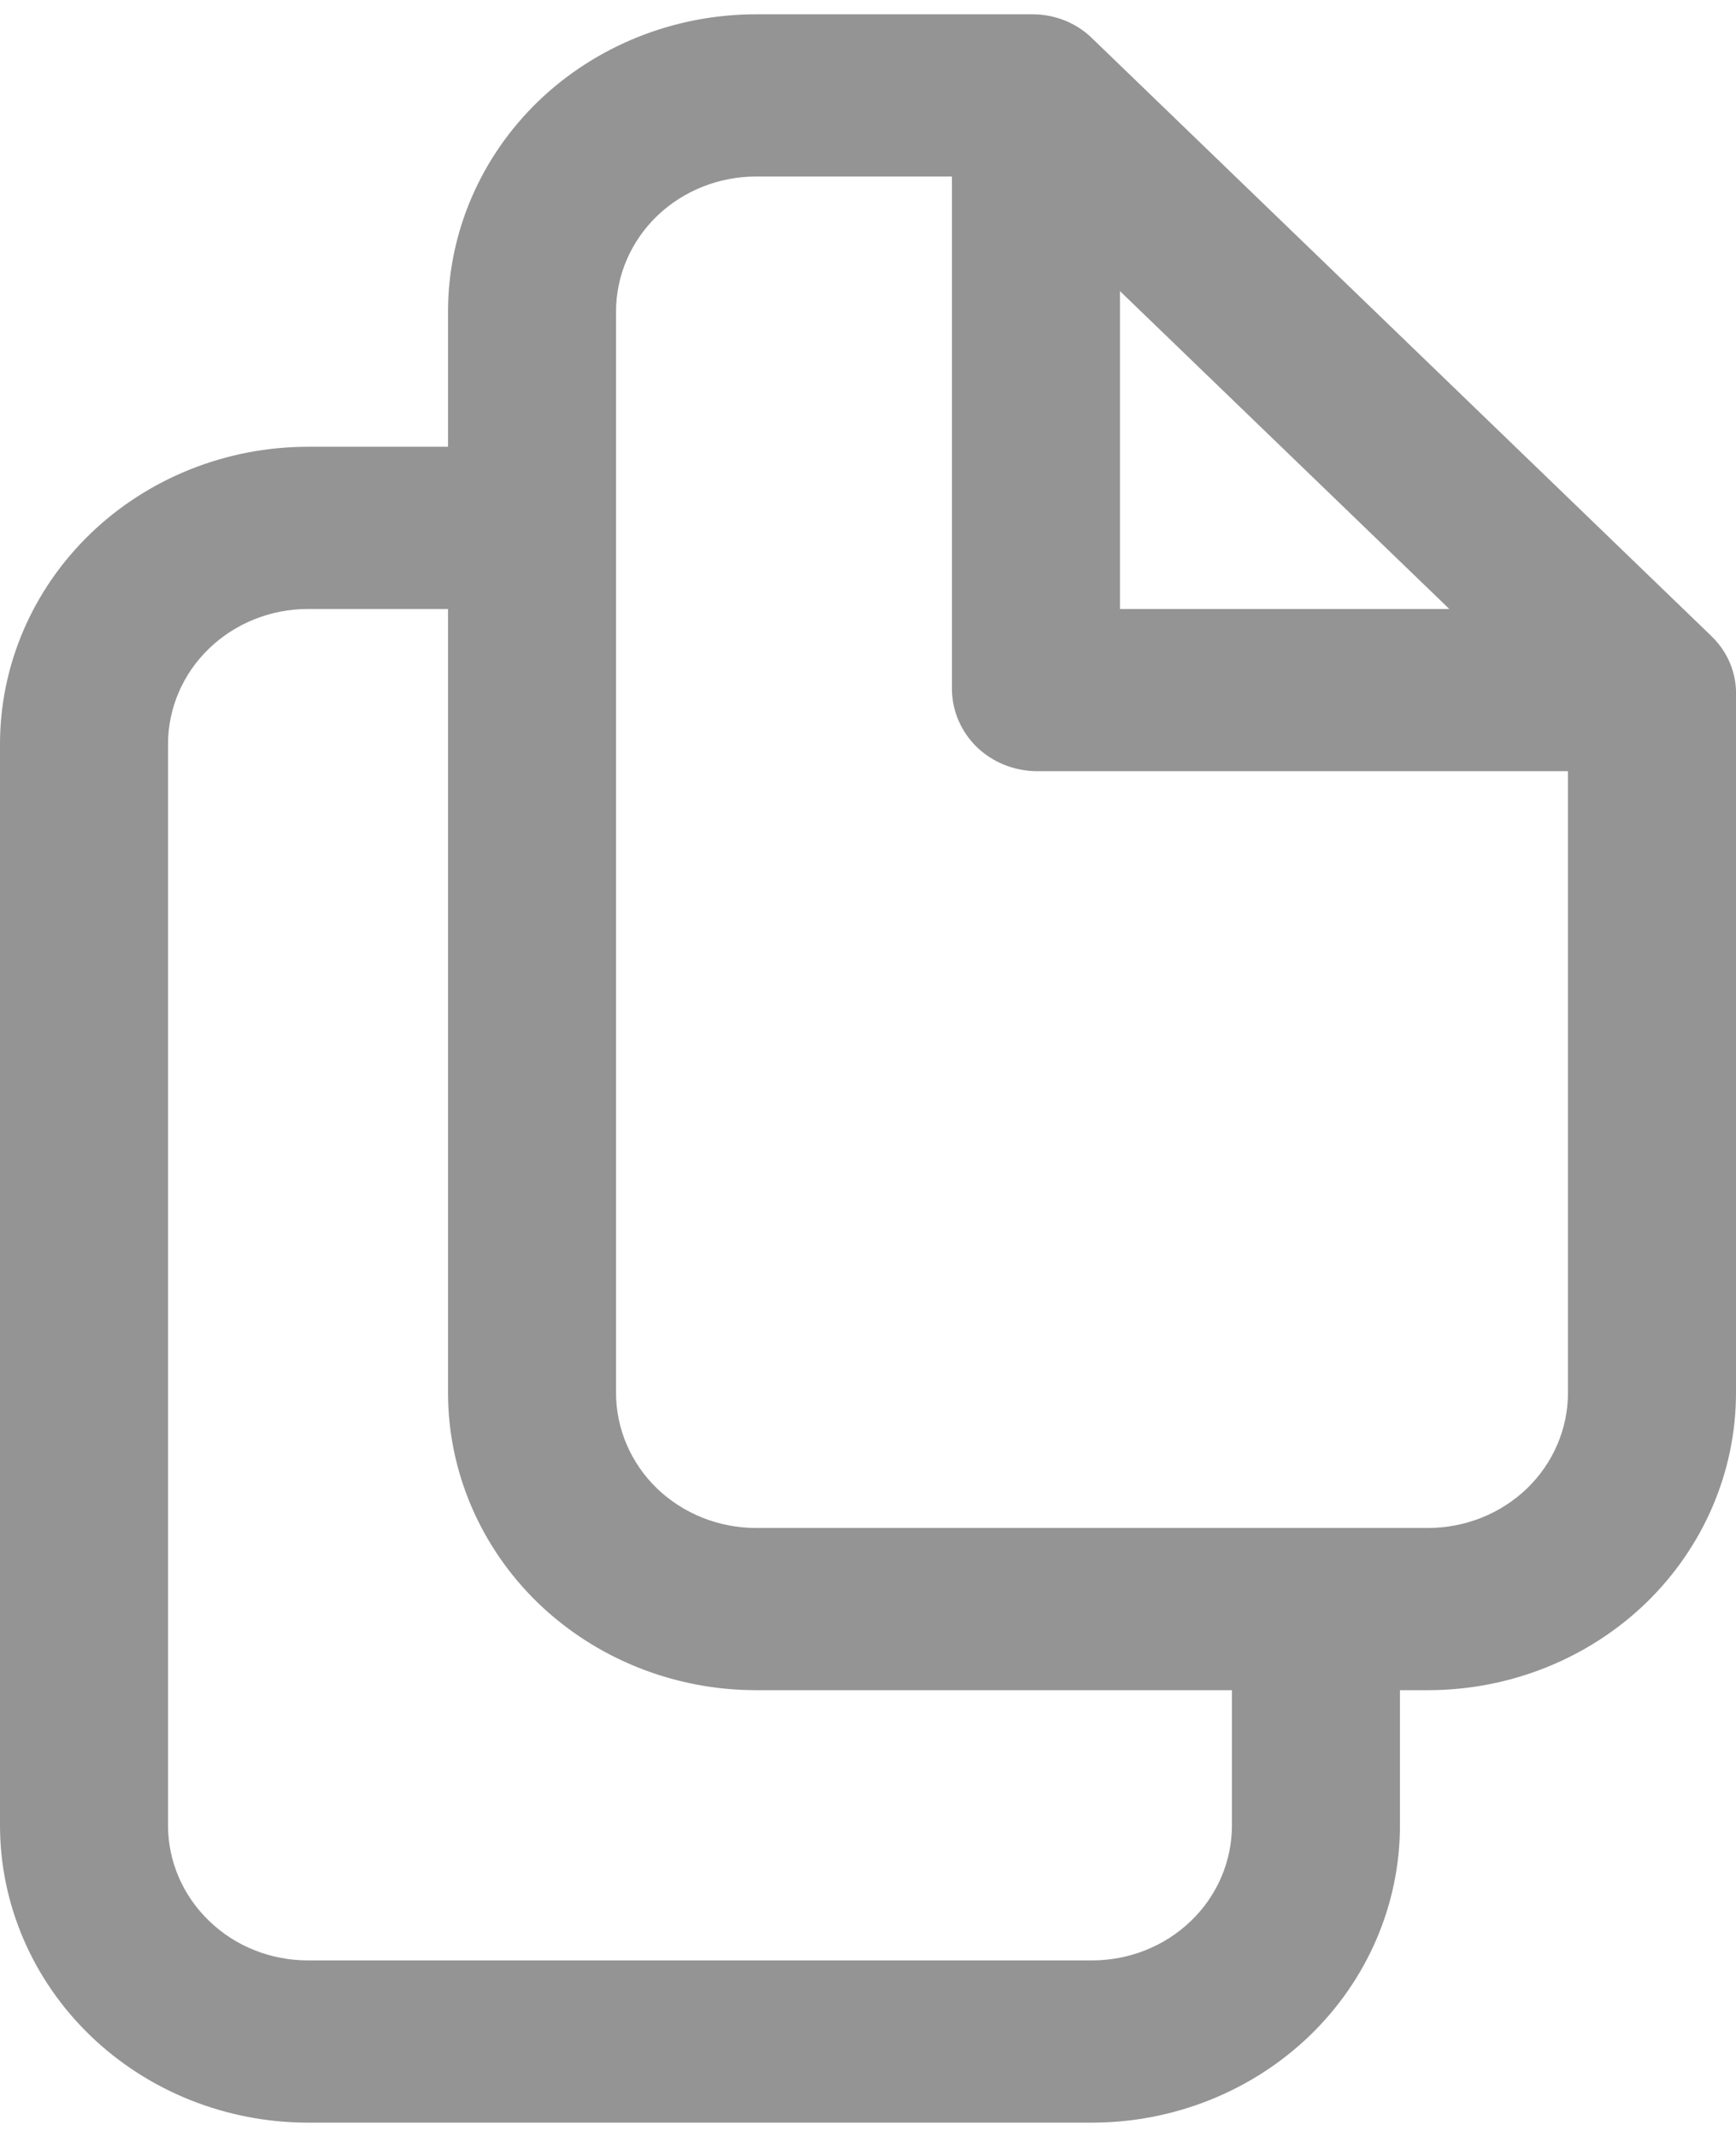 <svg width="13" height="16" stroke-width="1.15" viewBox="0 0 14 17"><path fill="#949494" d="M13.801 5.013L8.806 0.192C8.68 0.069 8.507 0 8.328 0H6.097C5.438 0 4.806 0.253 4.34 0.702C3.875 1.152 3.613 1.762 3.613 2.397V3.487H2.484C1.825 3.487 1.193 3.74 0.728 4.189C0.262 4.639 0 5.249 0 5.885V14.603C0 15.238 0.262 15.848 0.728 16.298C1.193 16.747 1.825 17 2.484 17H8.806C9.465 17 10.097 16.747 10.563 16.298C11.029 15.848 11.29 15.238 11.29 14.603V13.513H11.516C12.175 13.513 12.807 13.26 13.273 12.811C13.738 12.361 14 11.751 14 11.115V5.449C13.993 5.284 13.922 5.129 13.801 5.013ZM9.032 2.232L11.688 4.795H9.032V2.232ZM9.935 14.603C9.935 14.892 9.817 15.169 9.605 15.373C9.393 15.578 9.106 15.692 8.806 15.692H2.484C2.184 15.692 1.897 15.578 1.686 15.373C1.474 15.169 1.355 14.892 1.355 14.603V5.885C1.355 5.596 1.474 5.318 1.686 5.114C1.897 4.91 2.184 4.795 2.484 4.795H3.613V11.115C3.613 11.751 3.875 12.361 4.34 12.811C4.806 13.26 5.438 13.513 6.097 13.513H9.935V14.603ZM11.516 12.205H6.097C5.797 12.205 5.51 12.09 5.298 11.886C5.087 11.682 4.968 11.404 4.968 11.115V2.397C4.968 2.108 5.087 1.831 5.298 1.627C5.51 1.423 5.797 1.308 6.097 1.308H7.677V5.449C7.68 5.621 7.752 5.786 7.878 5.909C8.005 6.031 8.176 6.1 8.355 6.103H12.645V11.115C12.645 11.404 12.526 11.682 12.315 11.886C12.103 12.09 11.816 12.205 11.516 12.205Z"/></svg>